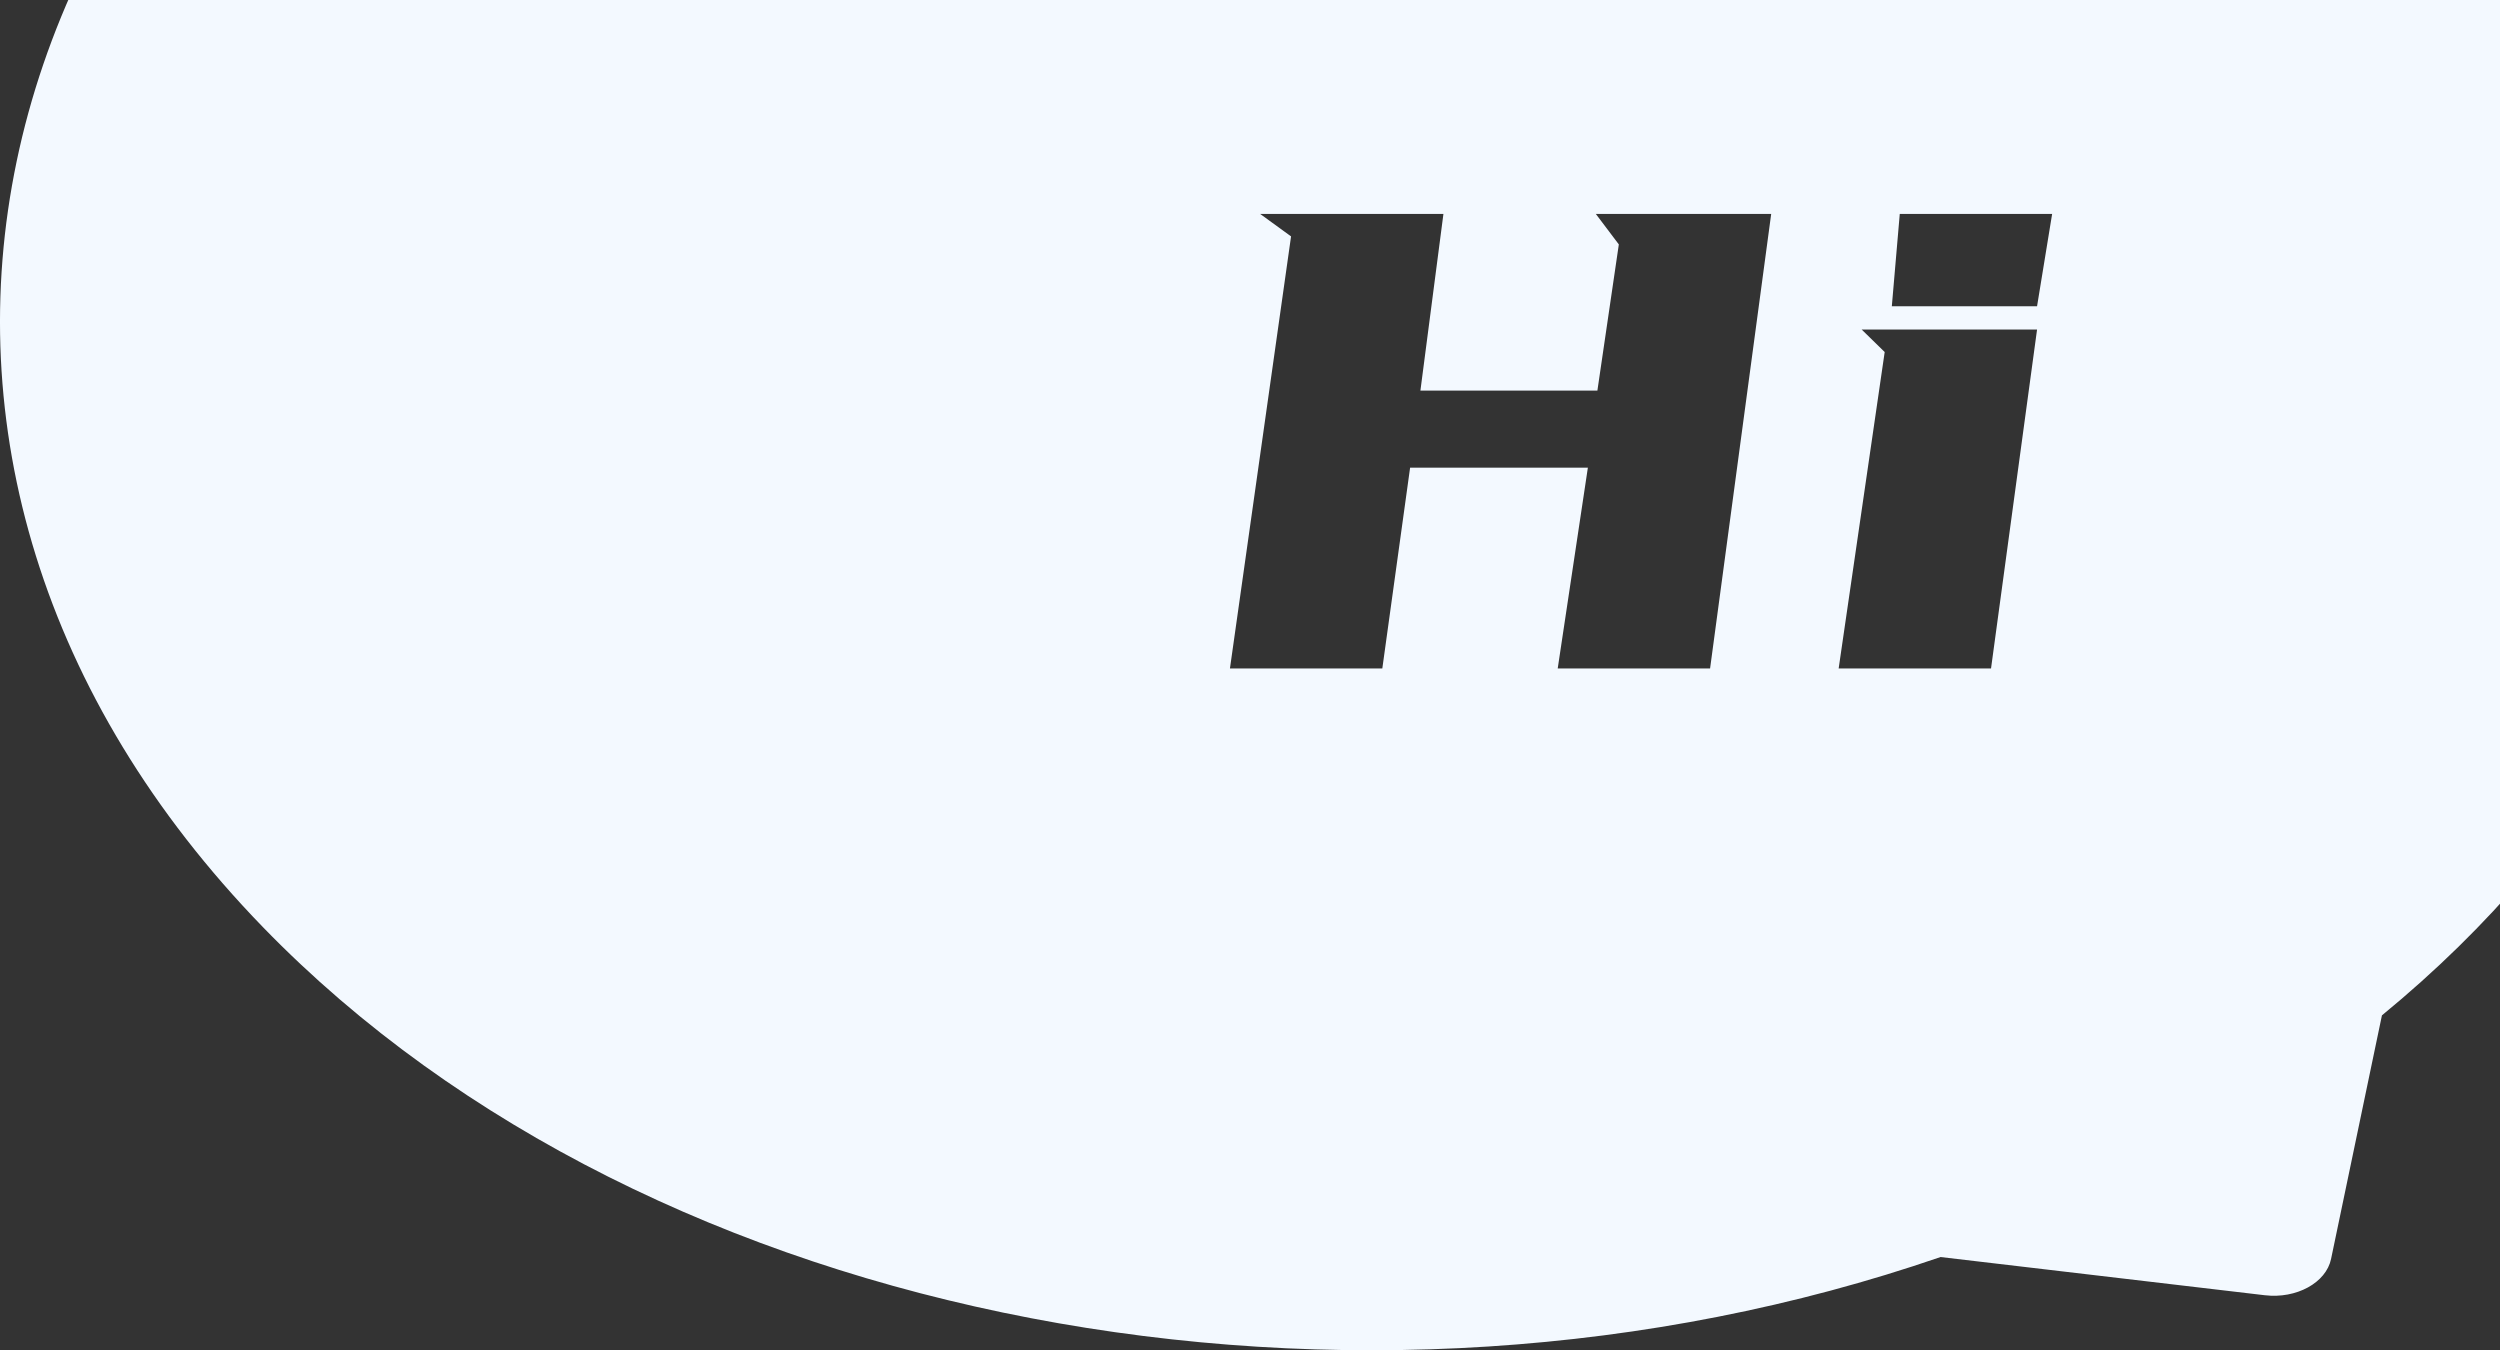 <?xml version="1.0" encoding="UTF-8"?>
<svg width="374px" height="202px" viewBox="0 0 374 202" version="1.1" xmlns="http://www.w3.org/2000/svg" xmlns:xlink="http://www.w3.org/1999/xlink">
    <rect x="0" y="0" width="374" height="202" fill="#333333" stroke="none"/>
    <title>形状结合</title>
    <g id="首页" stroke="none" stroke-width="1" fill="none" fill-rule="evenodd">
        <g transform="translate(-376, -88)" fill="#F3F9FF" id="形状结合">
            <g transform="translate(0, 88)">
                <path d="M460.274,-76.448 C551.771,-126.538 679.993,-111.425 746.67,-42.689 C805.107,17.548 796.856,98.972 732.338,151.898 L732.338,151.898 L724.725,188.348 C723.98,191.897 719.547,194.327 714.823,193.768 L714.823,193.768 L666.302,188.051 C579.476,217.979 473.774,198.941 415.337,138.701 C348.661,69.968 368.781,-26.357 460.274,-76.448 Z M591.937,32 L564.512,32 L569.142,35.364 L560,100 L582.795,100 L586.951,69.965 L613.545,69.965 L609.034,100 L631.829,100 L640.971,32 L614.733,32 L618.176,36.565 L614.97,58.431 L588.494,58.431 L591.937,32 Z M680.744,49.3 L654.506,49.3 L657.949,52.664 L651.063,100 L673.858,100 L680.744,49.3 Z M683,32 L660.205,32 L659.017,45.816 L680.744,45.816 L683,32 Z"></path>
            </g>
        </g>
    </g>
</svg>